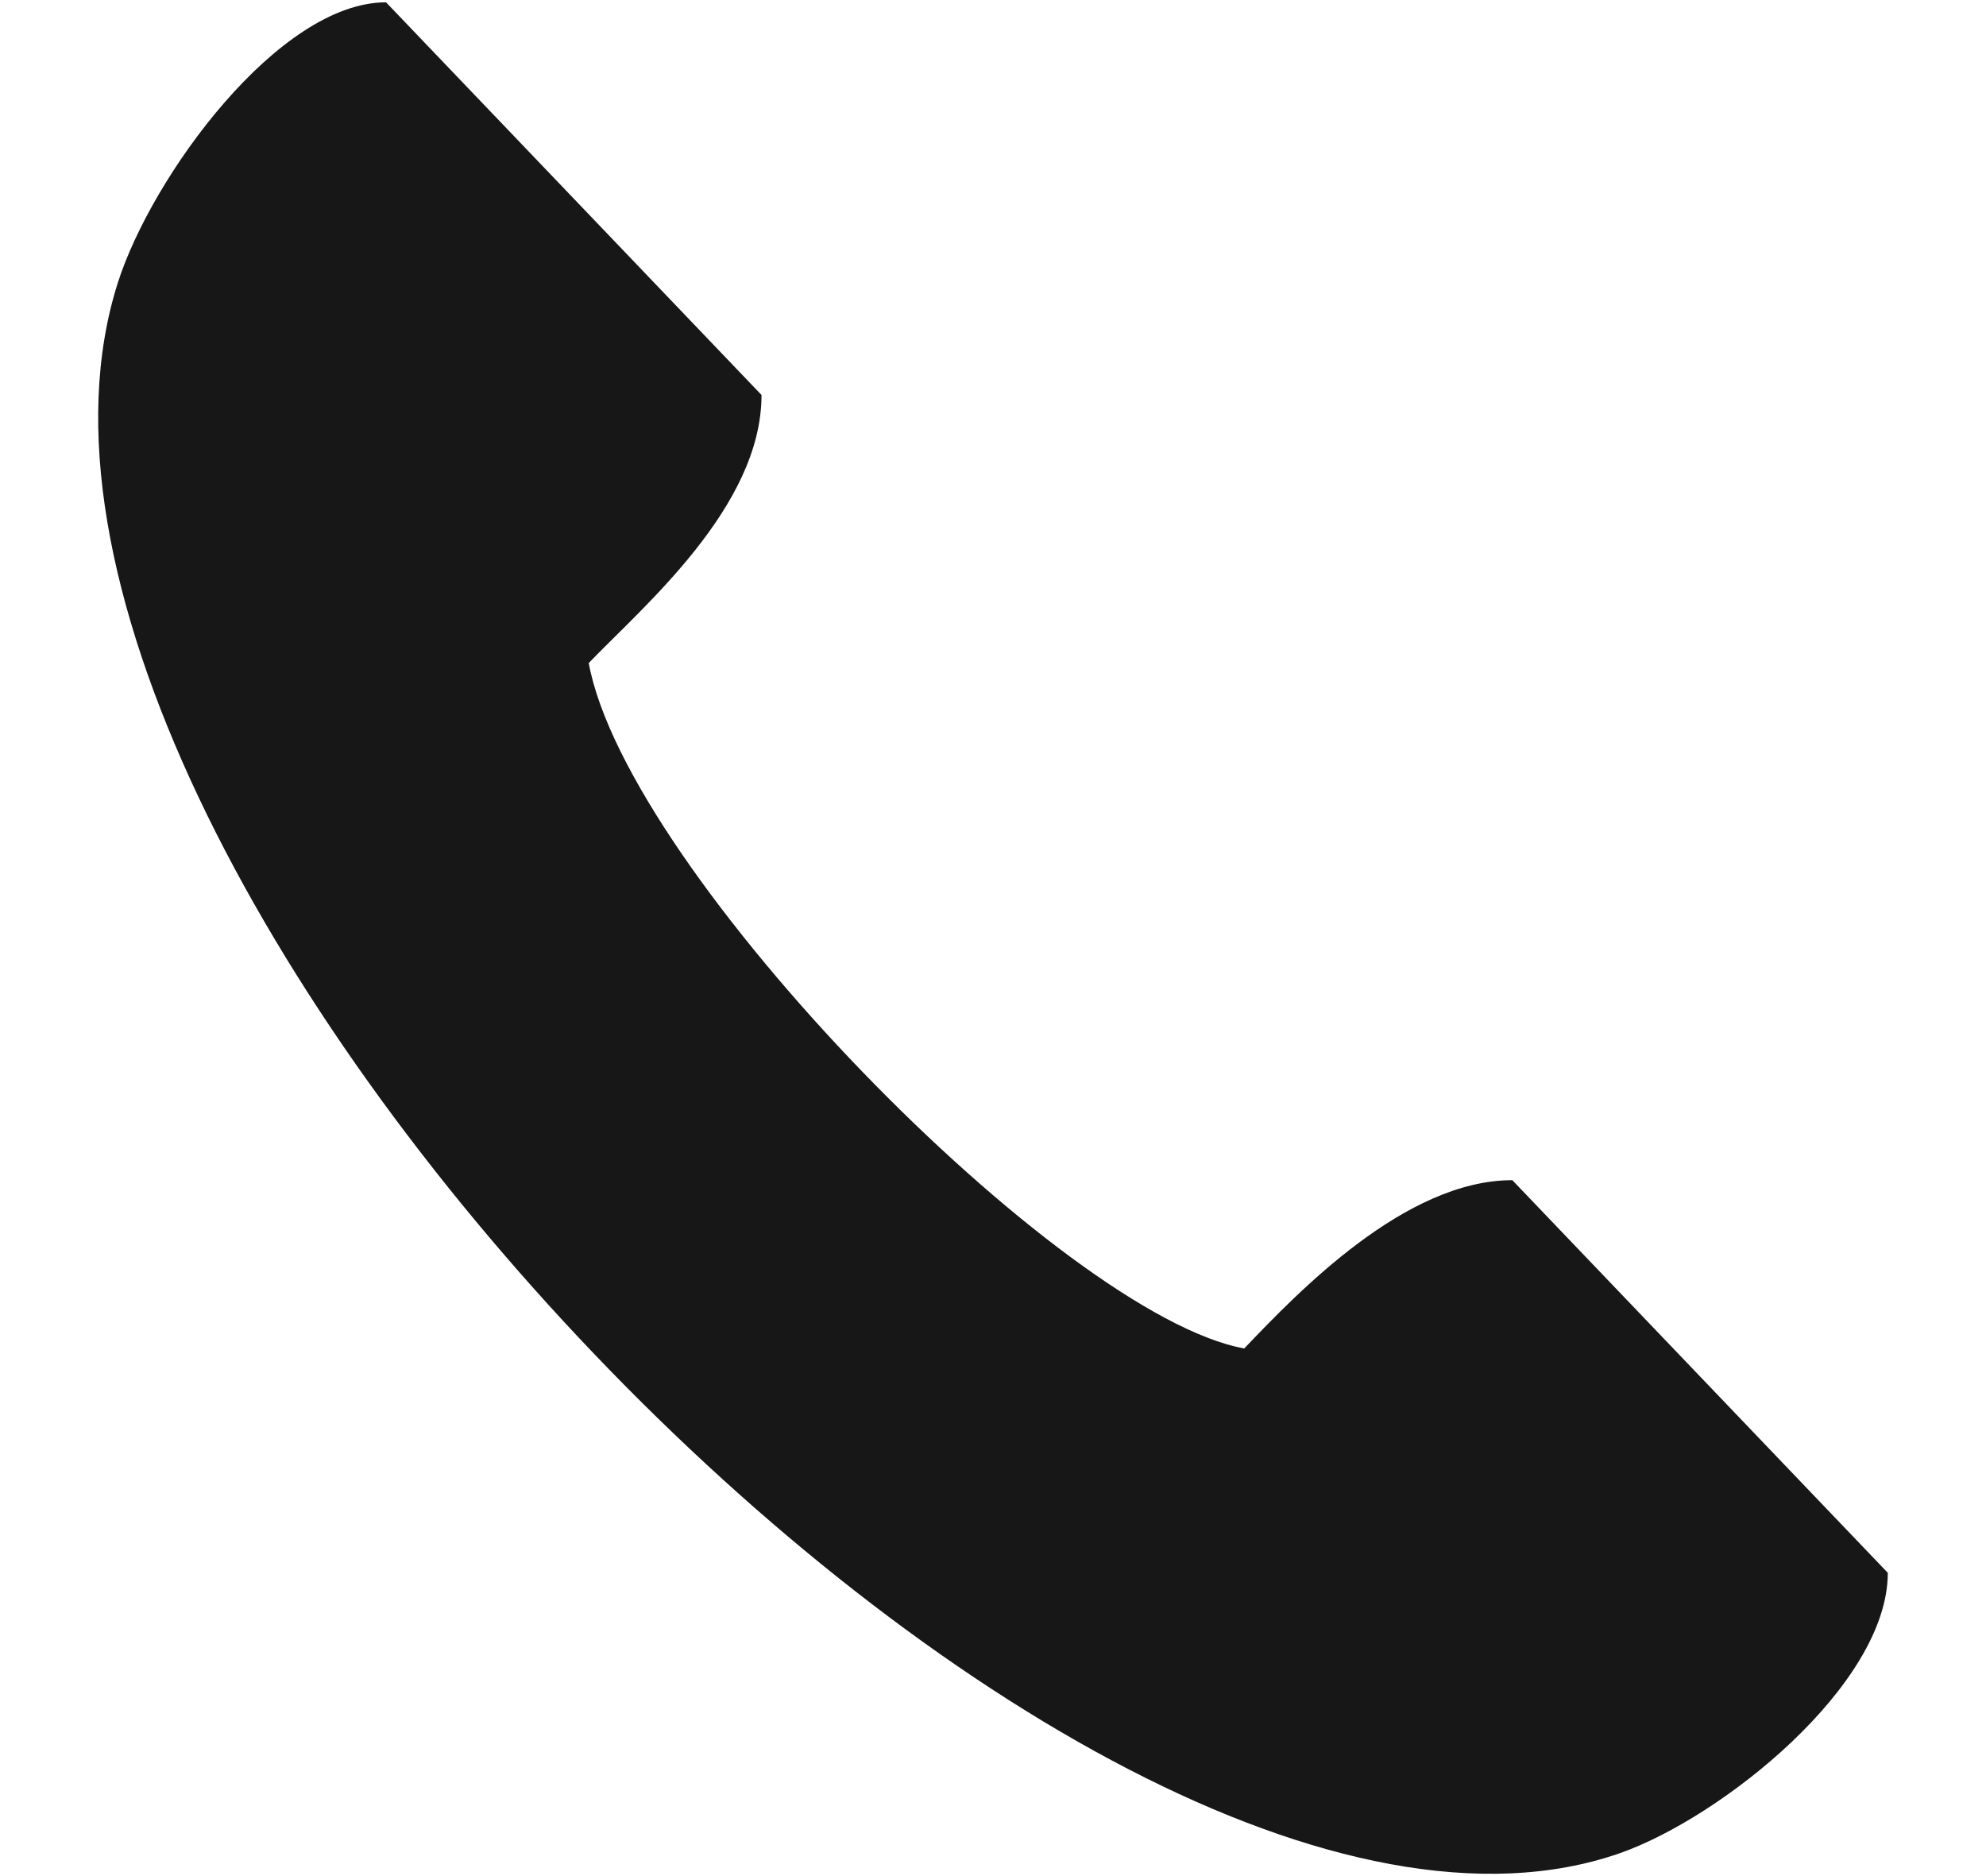 <svg width="18" height="17" viewBox="0 0 18 17" fill="none" xmlns="http://www.w3.org/2000/svg">
<path d="M5.336 6.008C5.683 7.902 9.62 11.917 11.277 12.219C11.763 11.71 12.735 10.694 13.707 10.694L17.11 14.252C17.11 15.268 15.602 16.471 14.68 16.793C9.713 18.524 -0.588 7.755 1.068 2.562C1.375 1.598 2.526 0.021 3.499 0.021L6.902 3.579C6.902 4.595 5.823 5.5 5.336 6.008L5.336 6.008Z" fill="#171717"/>
</svg>
